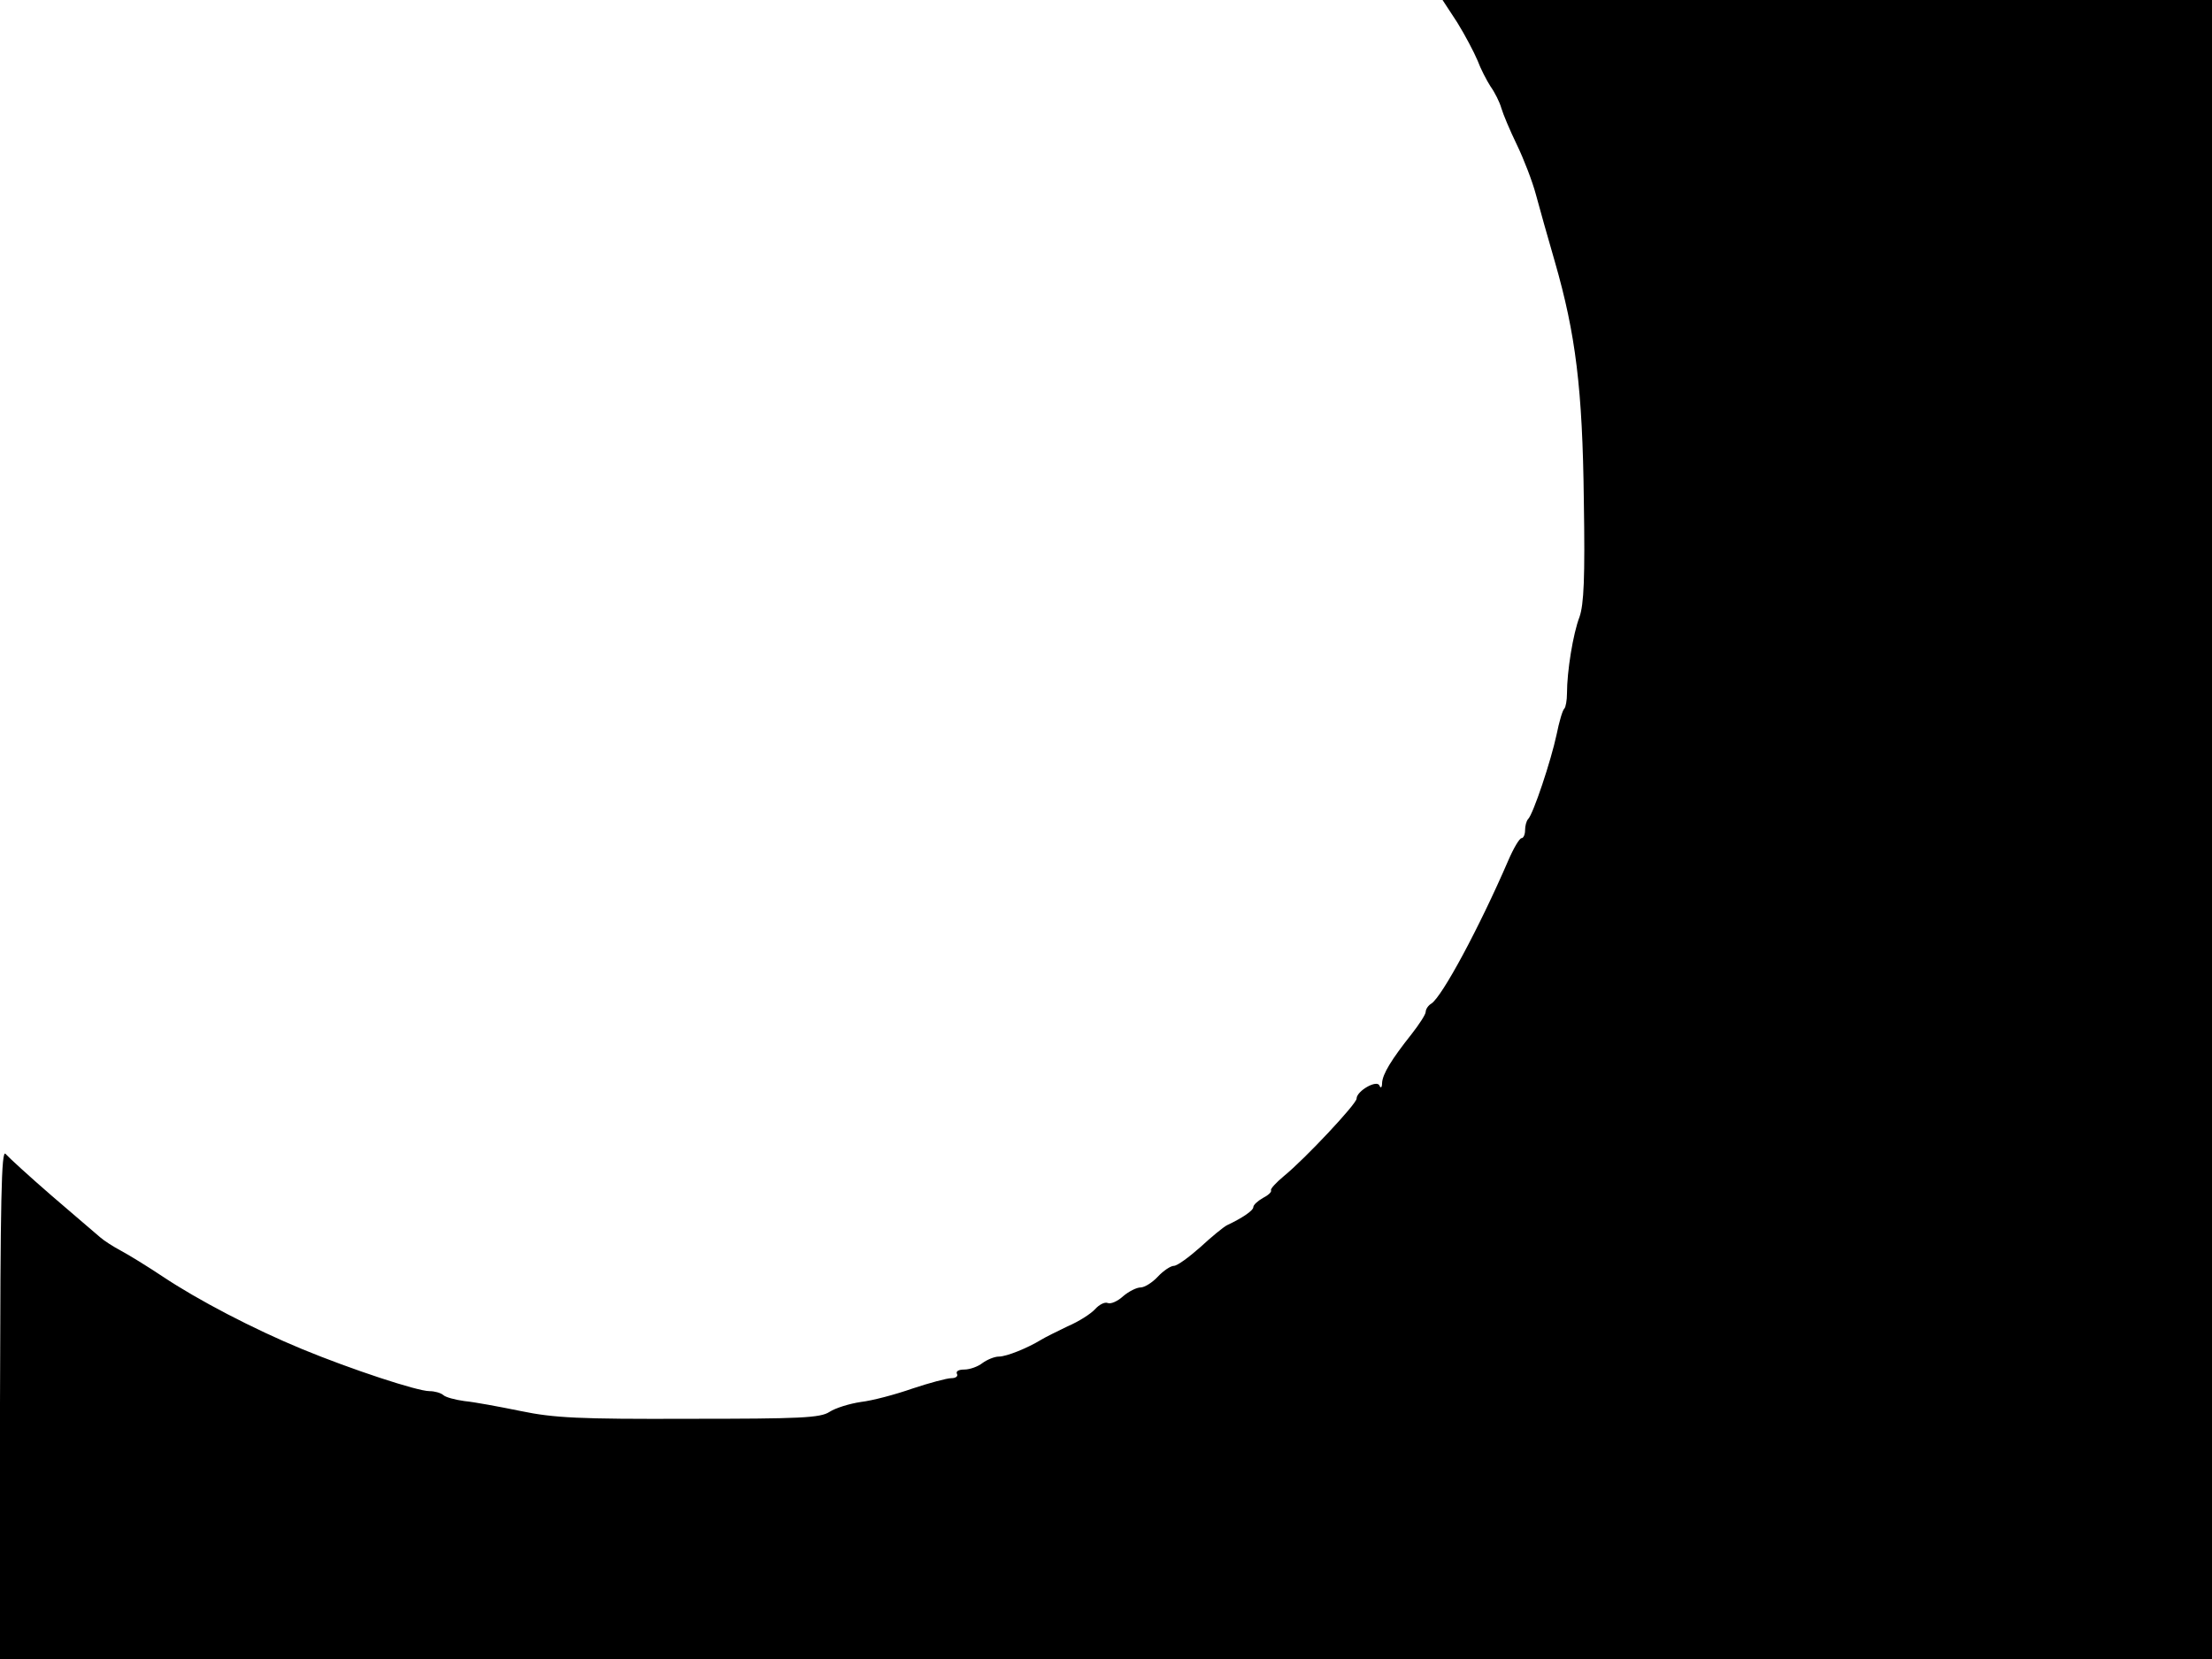 <svg xmlns="http://www.w3.org/2000/svg" width="682.667" height="512" version="1.0" viewBox="0 0 512 384"><path d="M337.3 5.2c1.8 2.9 3.9 6.9 4.7 8.8.7 1.9 2.1 4.6 3 6 1 1.4 2.1 3.6 2.5 5s2 5.2 3.6 8.5 3.6 8.5 4.4 11.5 2.8 10.1 4.4 15.6c4.8 16.7 6.4 29.3 6.7 55.2.3 18.1 0 24.1-1 27-1.5 3.9-2.9 12.6-2.9 17.7 0 1.6-.3 3.2-.6 3.5-.4.3-1.2 3-1.8 6-1.3 6.1-5.4 18.4-6.6 19.6-.4.4-.7 1.6-.7 2.6s-.4 1.8-.8 1.8c-.5 0-1.9 2.4-3.1 5.2-6.7 15.5-15.3 31.5-17.8 33.1-.7.4-1.3 1.3-1.3 1.9s-1.5 2.9-3.3 5.2c-4.6 5.8-6.7 9.2-6.8 11.3 0 1-.3 1.3-.6.6-.5-1.5-5.3 1.2-5.3 3 0 1.2-11.9 13.9-16.8 17.9-1.8 1.5-3.2 3-3 3.3.2.4-.7 1.2-1.9 1.8-1.2.7-2.2 1.6-2.2 2.1 0 .8-2.5 2.5-6.1 4.2-.8.4-3.6 2.7-6.2 5.1-2.6 2.3-5.3 4.3-6.1 4.3-.7 0-2.4 1.1-3.7 2.5s-3.1 2.5-4 2.5-2.7.9-4 2c-1.3 1.2-2.9 1.9-3.6 1.6s-2 .4-2.9 1.4c-1 1.1-3.8 2.9-6.4 4-2.5 1.2-5.3 2.6-6.1 3.1-3.1 1.9-8 3.9-9.8 3.9-1 0-2.7.7-3.8 1.5-1 .8-2.9 1.5-4.2 1.5s-2 .4-1.7 1c.3.5-.2 1-1.3 1-1 0-5.1 1.1-9 2.4-4 1.4-9.3 2.8-11.9 3.1-2.7.4-5.9 1.4-7.3 2.3-2.1 1.4-6.8 1.6-32.5 1.6-25.5.1-31.3-.2-39-1.8-4.9-1-10.8-2.1-13-2.3-2.2-.3-4.4-.9-4.9-1.4-.6-.5-2-.9-3.2-.9-2.8 0-18-5-29.4-9.7s-24.2-11.4-32.3-16.8c-3.6-2.4-8-5.1-9.7-6s-3.9-2.3-4.8-3.1-6-5.1-11.2-9.6-10-8.9-10.7-9.7C.3 265.8.1 278 0 324.7V384h512V0H333.9z"/></svg>